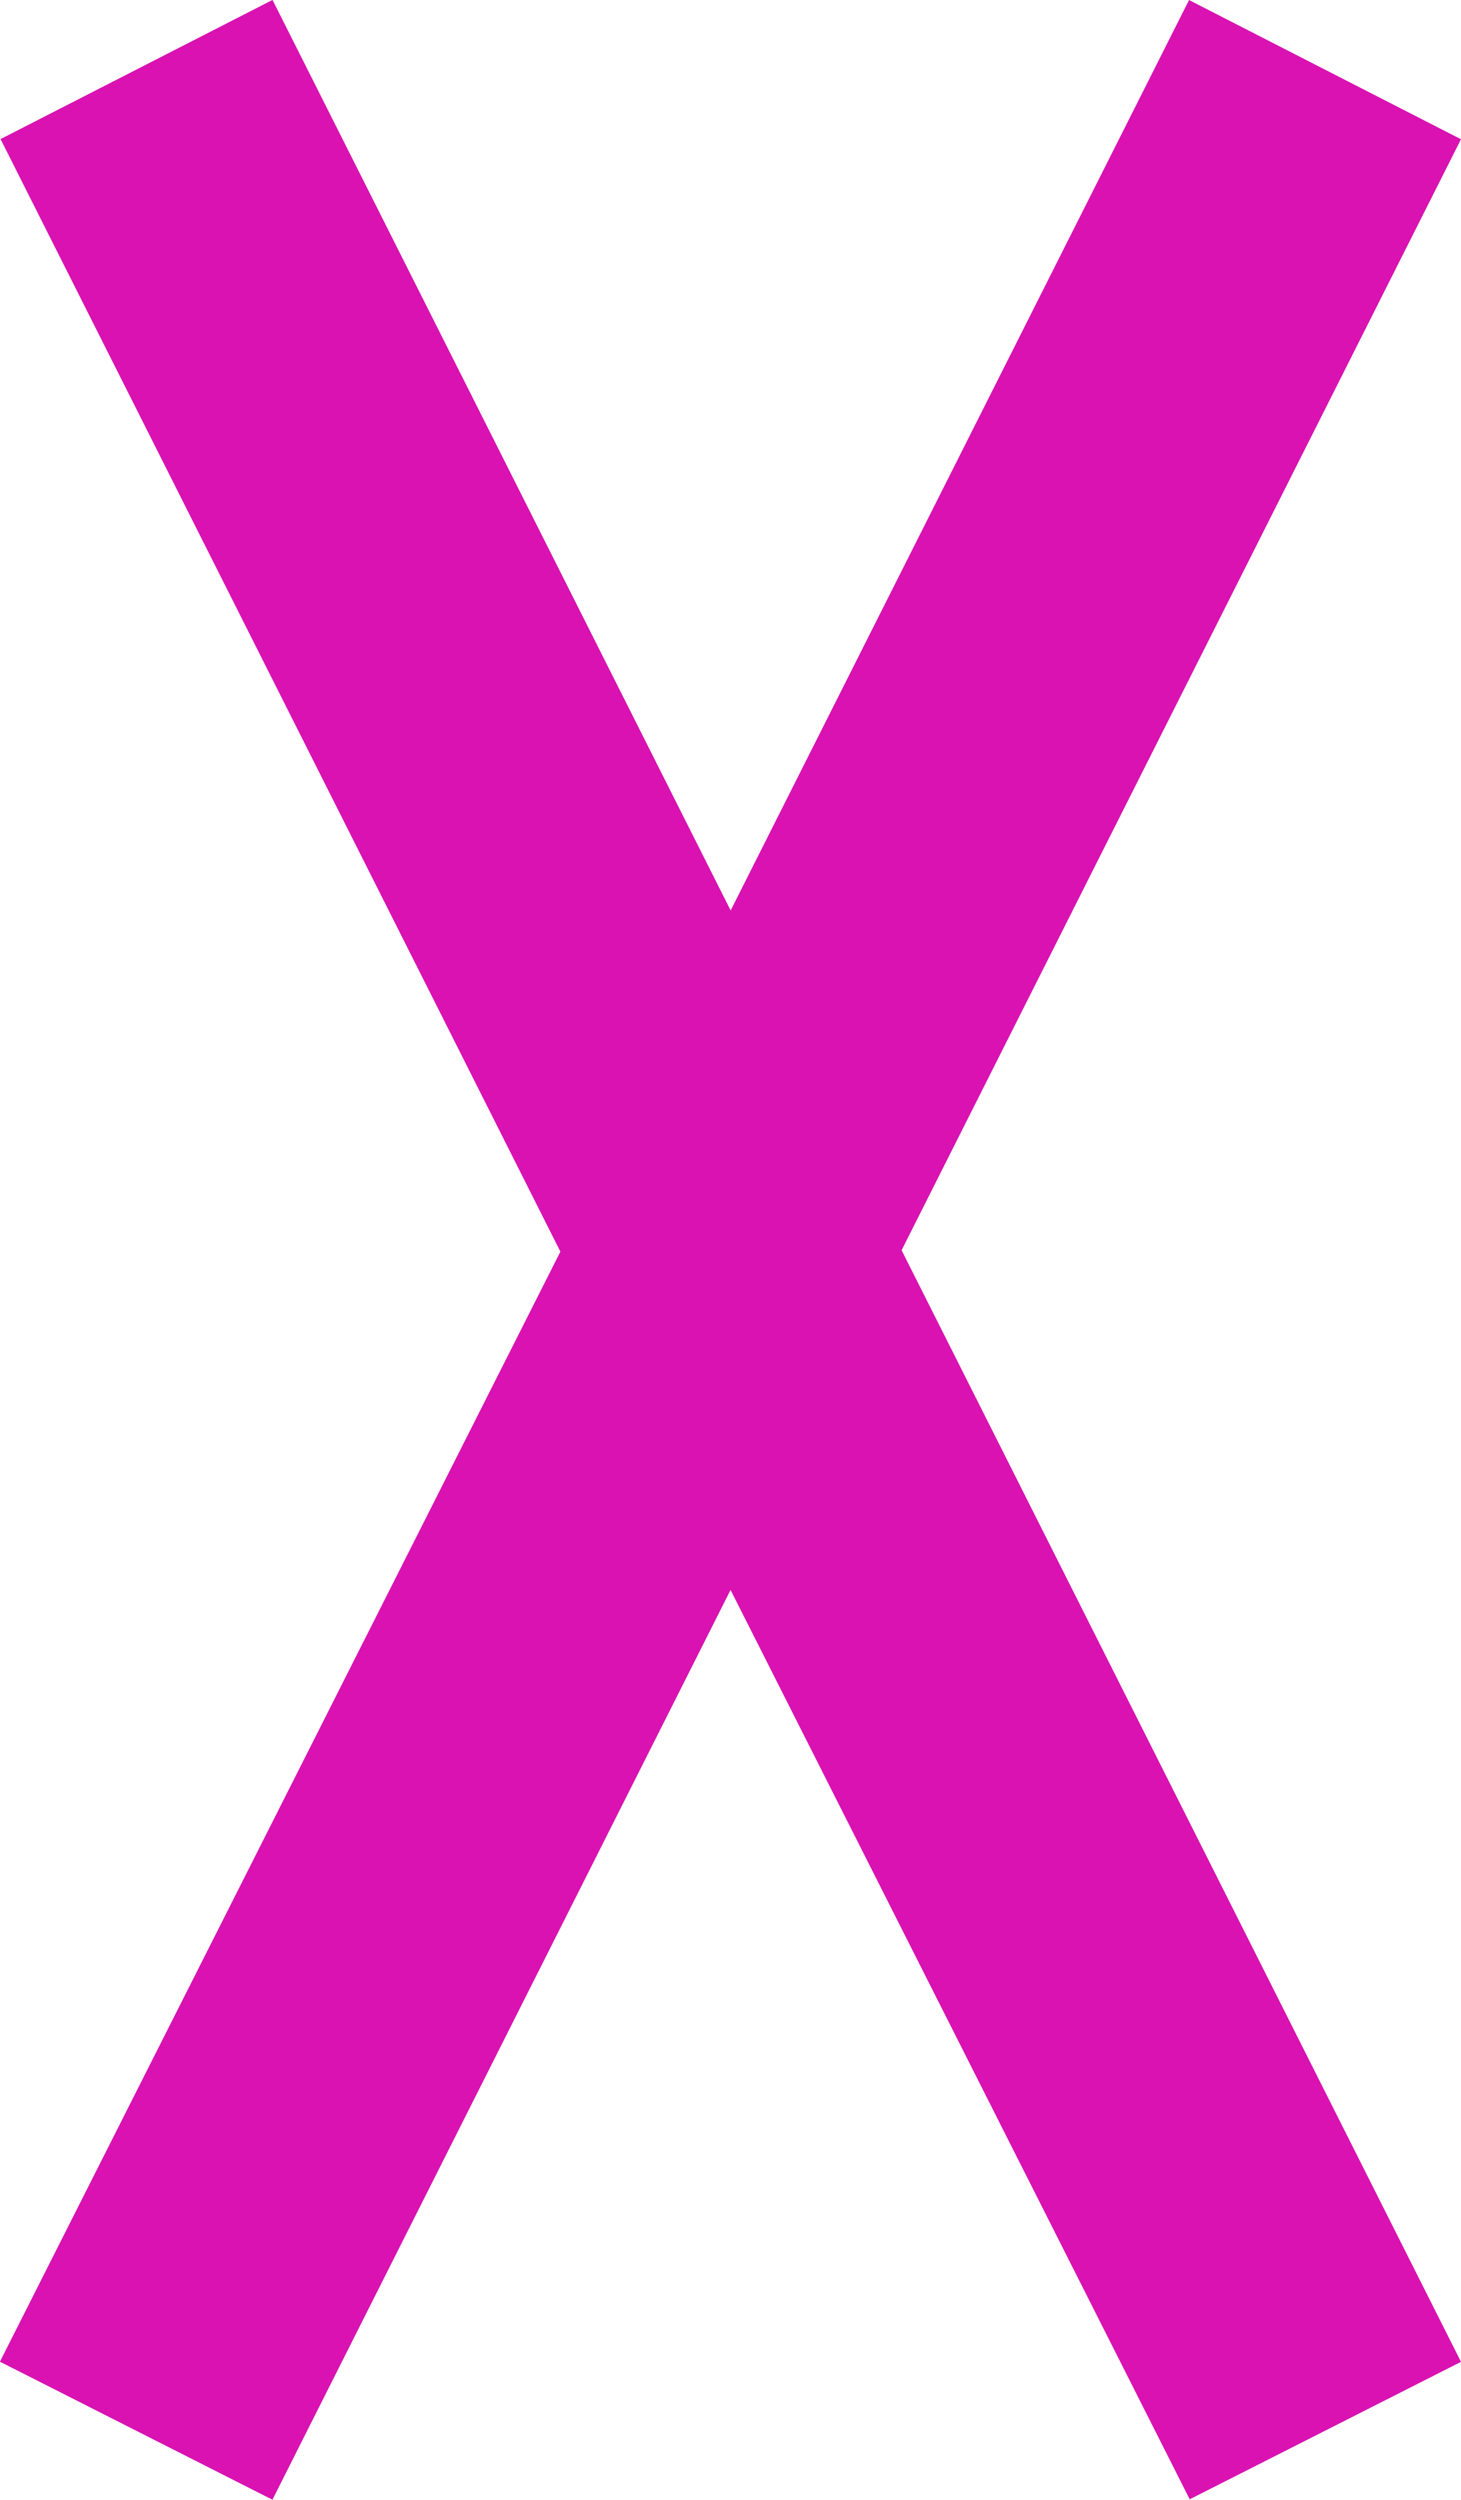 <svg xmlns="http://www.w3.org/2000/svg" width="88.017" height="150.493" viewBox="0 0 88.017 150.493">
  <path id="g" d="M970.121,480.467l33.7-66.885L987.438,405.2l-27.615,54.81-27.6-54.816-16.385,8.377,33.727,66.981L915.8,547.38l16.417,8.311,27.6-54.772,27.66,54.746,16.345-8.275Z" transform="translate(-915.805 -405.198)" fill="#d912b1"/>
</svg>
